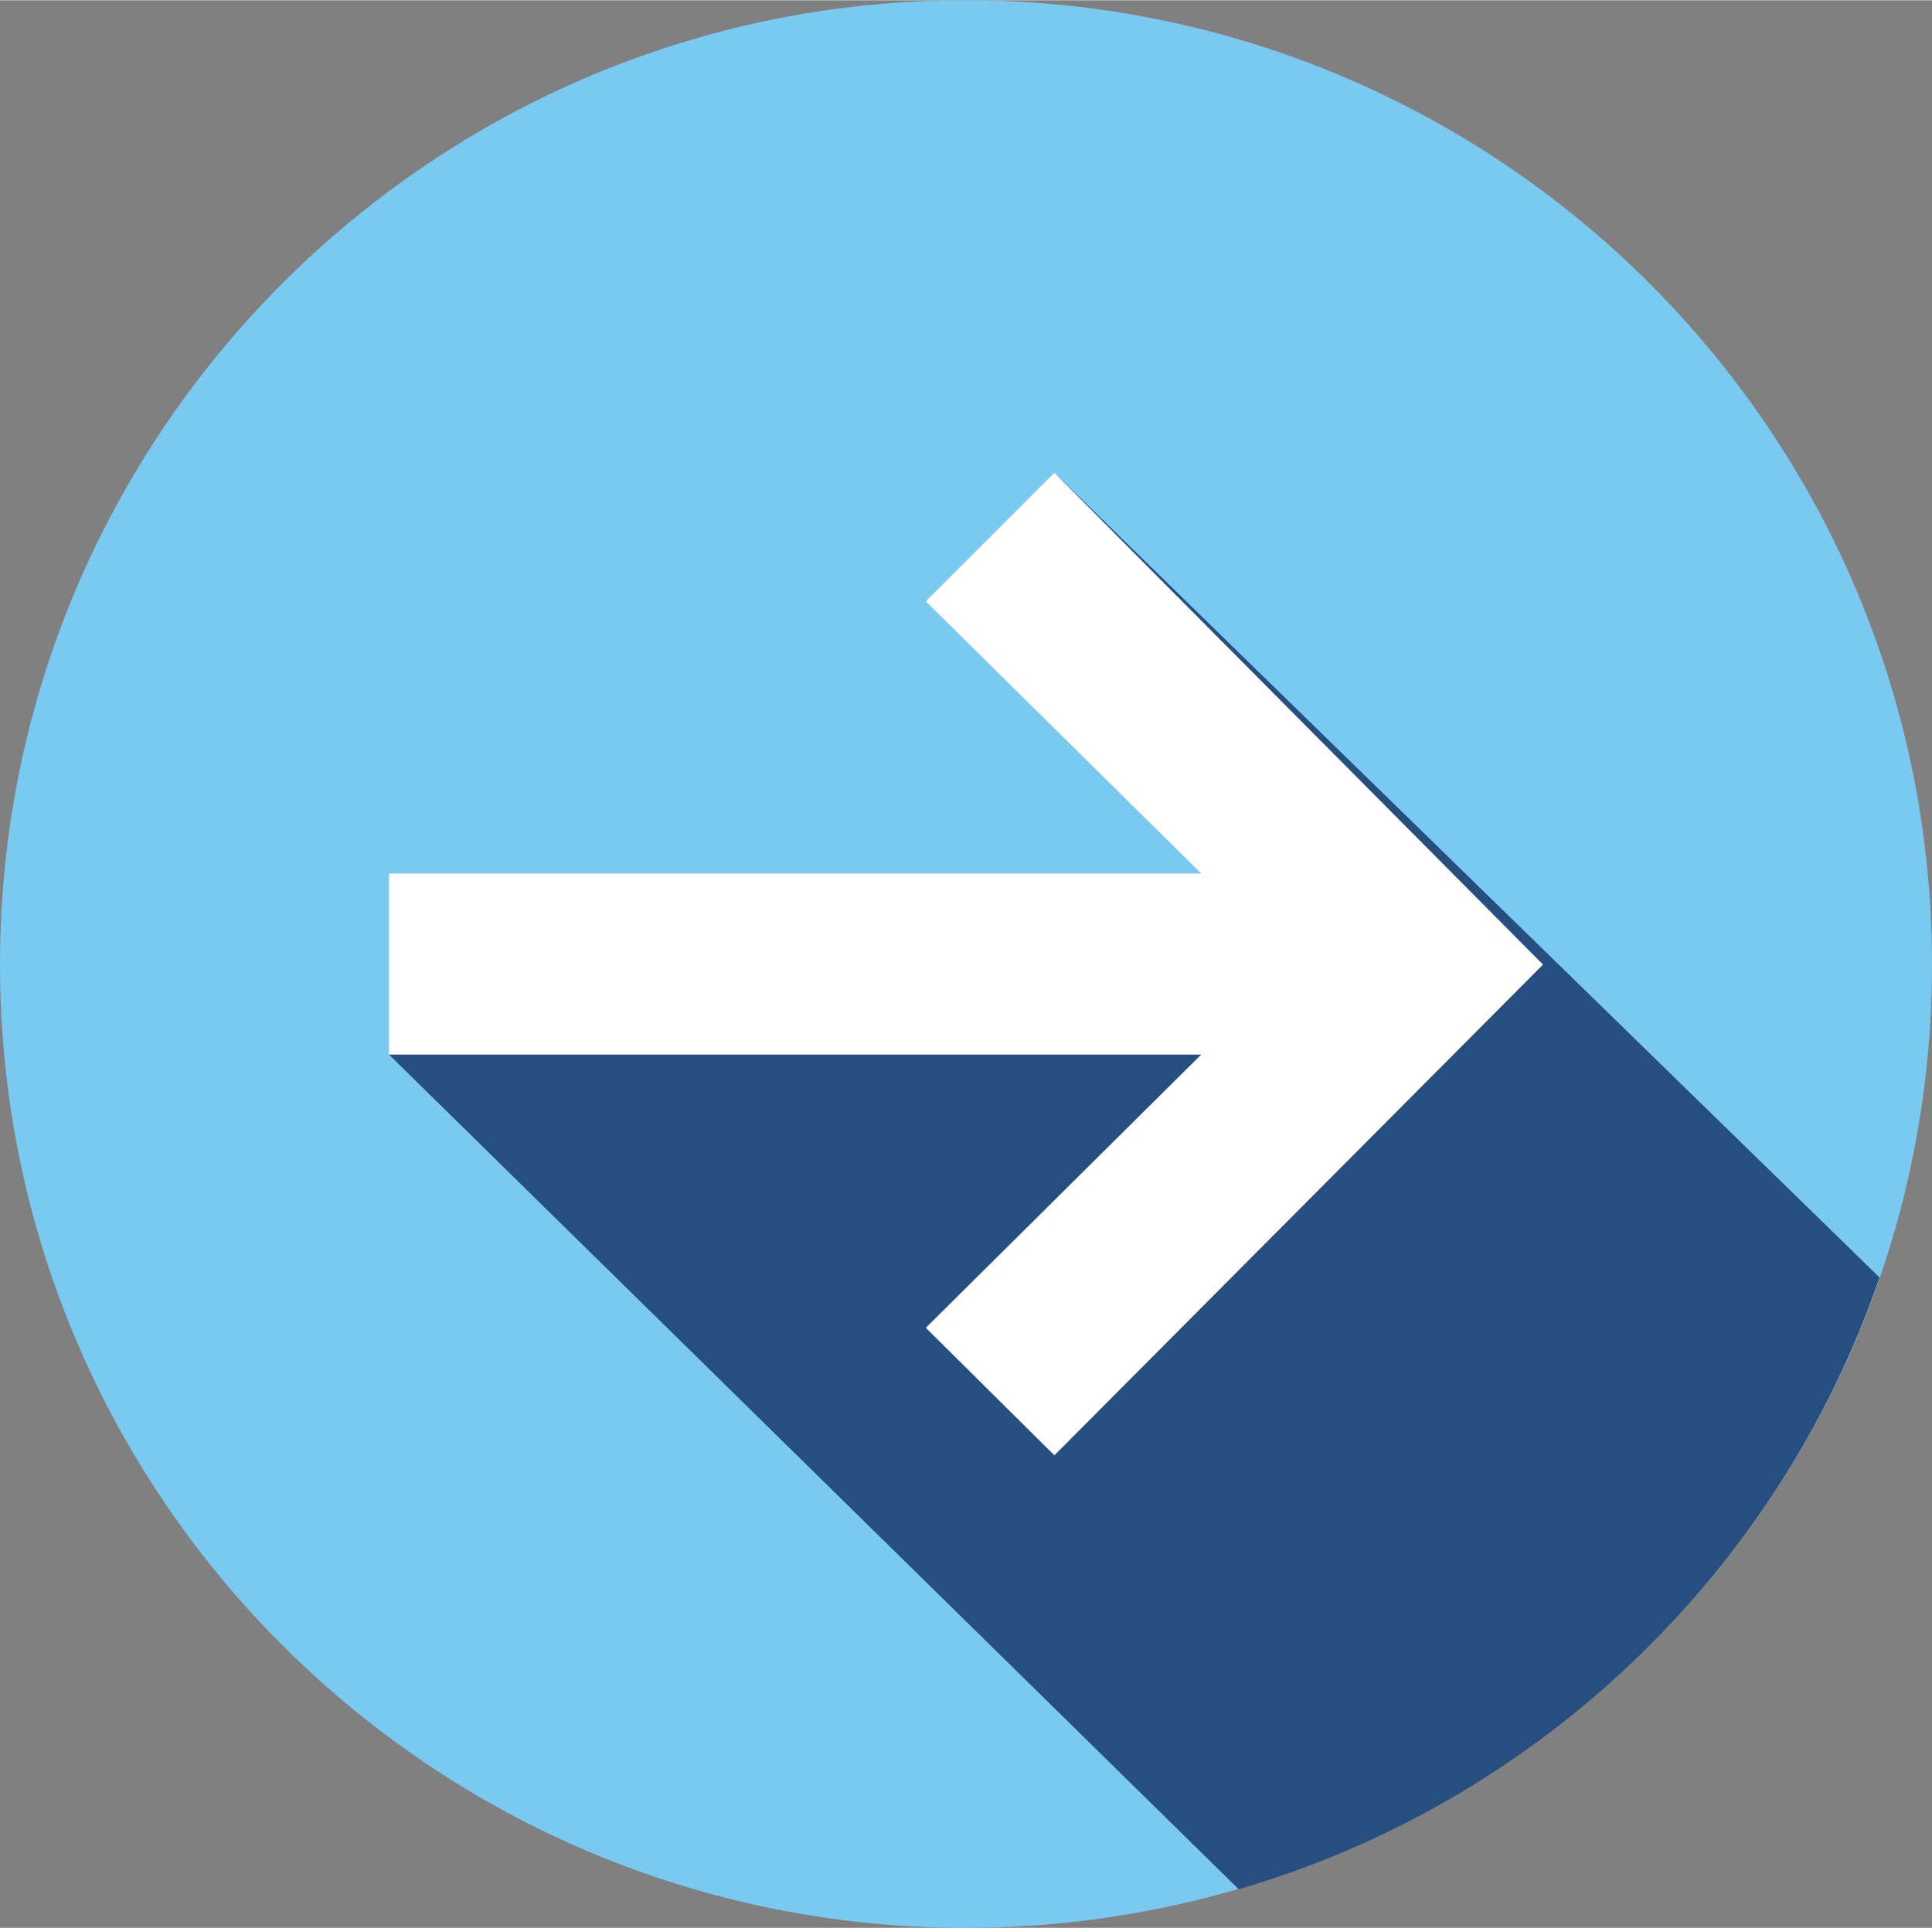 <?xml version="1.0" encoding="UTF-8"?>
<!DOCTYPE svg PUBLIC "-//W3C//DTD SVG 1.1//EN" "http://www.w3.org/Graphics/SVG/1.1/DTD/svg11.dtd">
<!-- Creator: CorelDRAW X7 -->
<svg xmlns="http://www.w3.org/2000/svg" xml:space="preserve" width="12.234mm" height="12.21mm" version="1.1" style="shape-rendering:geometricPrecision; text-rendering:geometricPrecision; image-rendering:optimizeQuality; fill-rule:evenodd; clip-rule:evenodd"
viewBox="0 0 1803 1799"
 xmlns:xlink="http://www.w3.org/1999/xlink">
 <rect x="0" y="0" width="1803" height="1799" fill="#808080" stroke="none"/>
 <defs>
  <style type="text/css">
   <![CDATA[
    .fil1 {fill:#264F80;fill-rule:nonzero}
    .fil0 {fill:#7AC9F1;fill-rule:nonzero}
    .fil2 {fill:white;fill-rule:nonzero}
   ]]>
  </style>
 </defs>
 <g id="Слой_x0020_1">
  <path class="fil0" d="M901 0c498,0 902,403 902,900 0,497 -404,899 -902,899 -497,0 -901,-402 -901,-899 0,-497 404,-900 901,-900z"/>
  <path class="fil1" d="M1754 1192l-770 -751 177 416 -525 43 -273 84 793 779c281,-82 504,-297 598,-571z"/>
  <polygon class="fil2" points="1440,900 984,441 864,561 1121,815 363,815 363,984 1121,984 864,1239 984,1358 "/>
 </g>
</svg>
